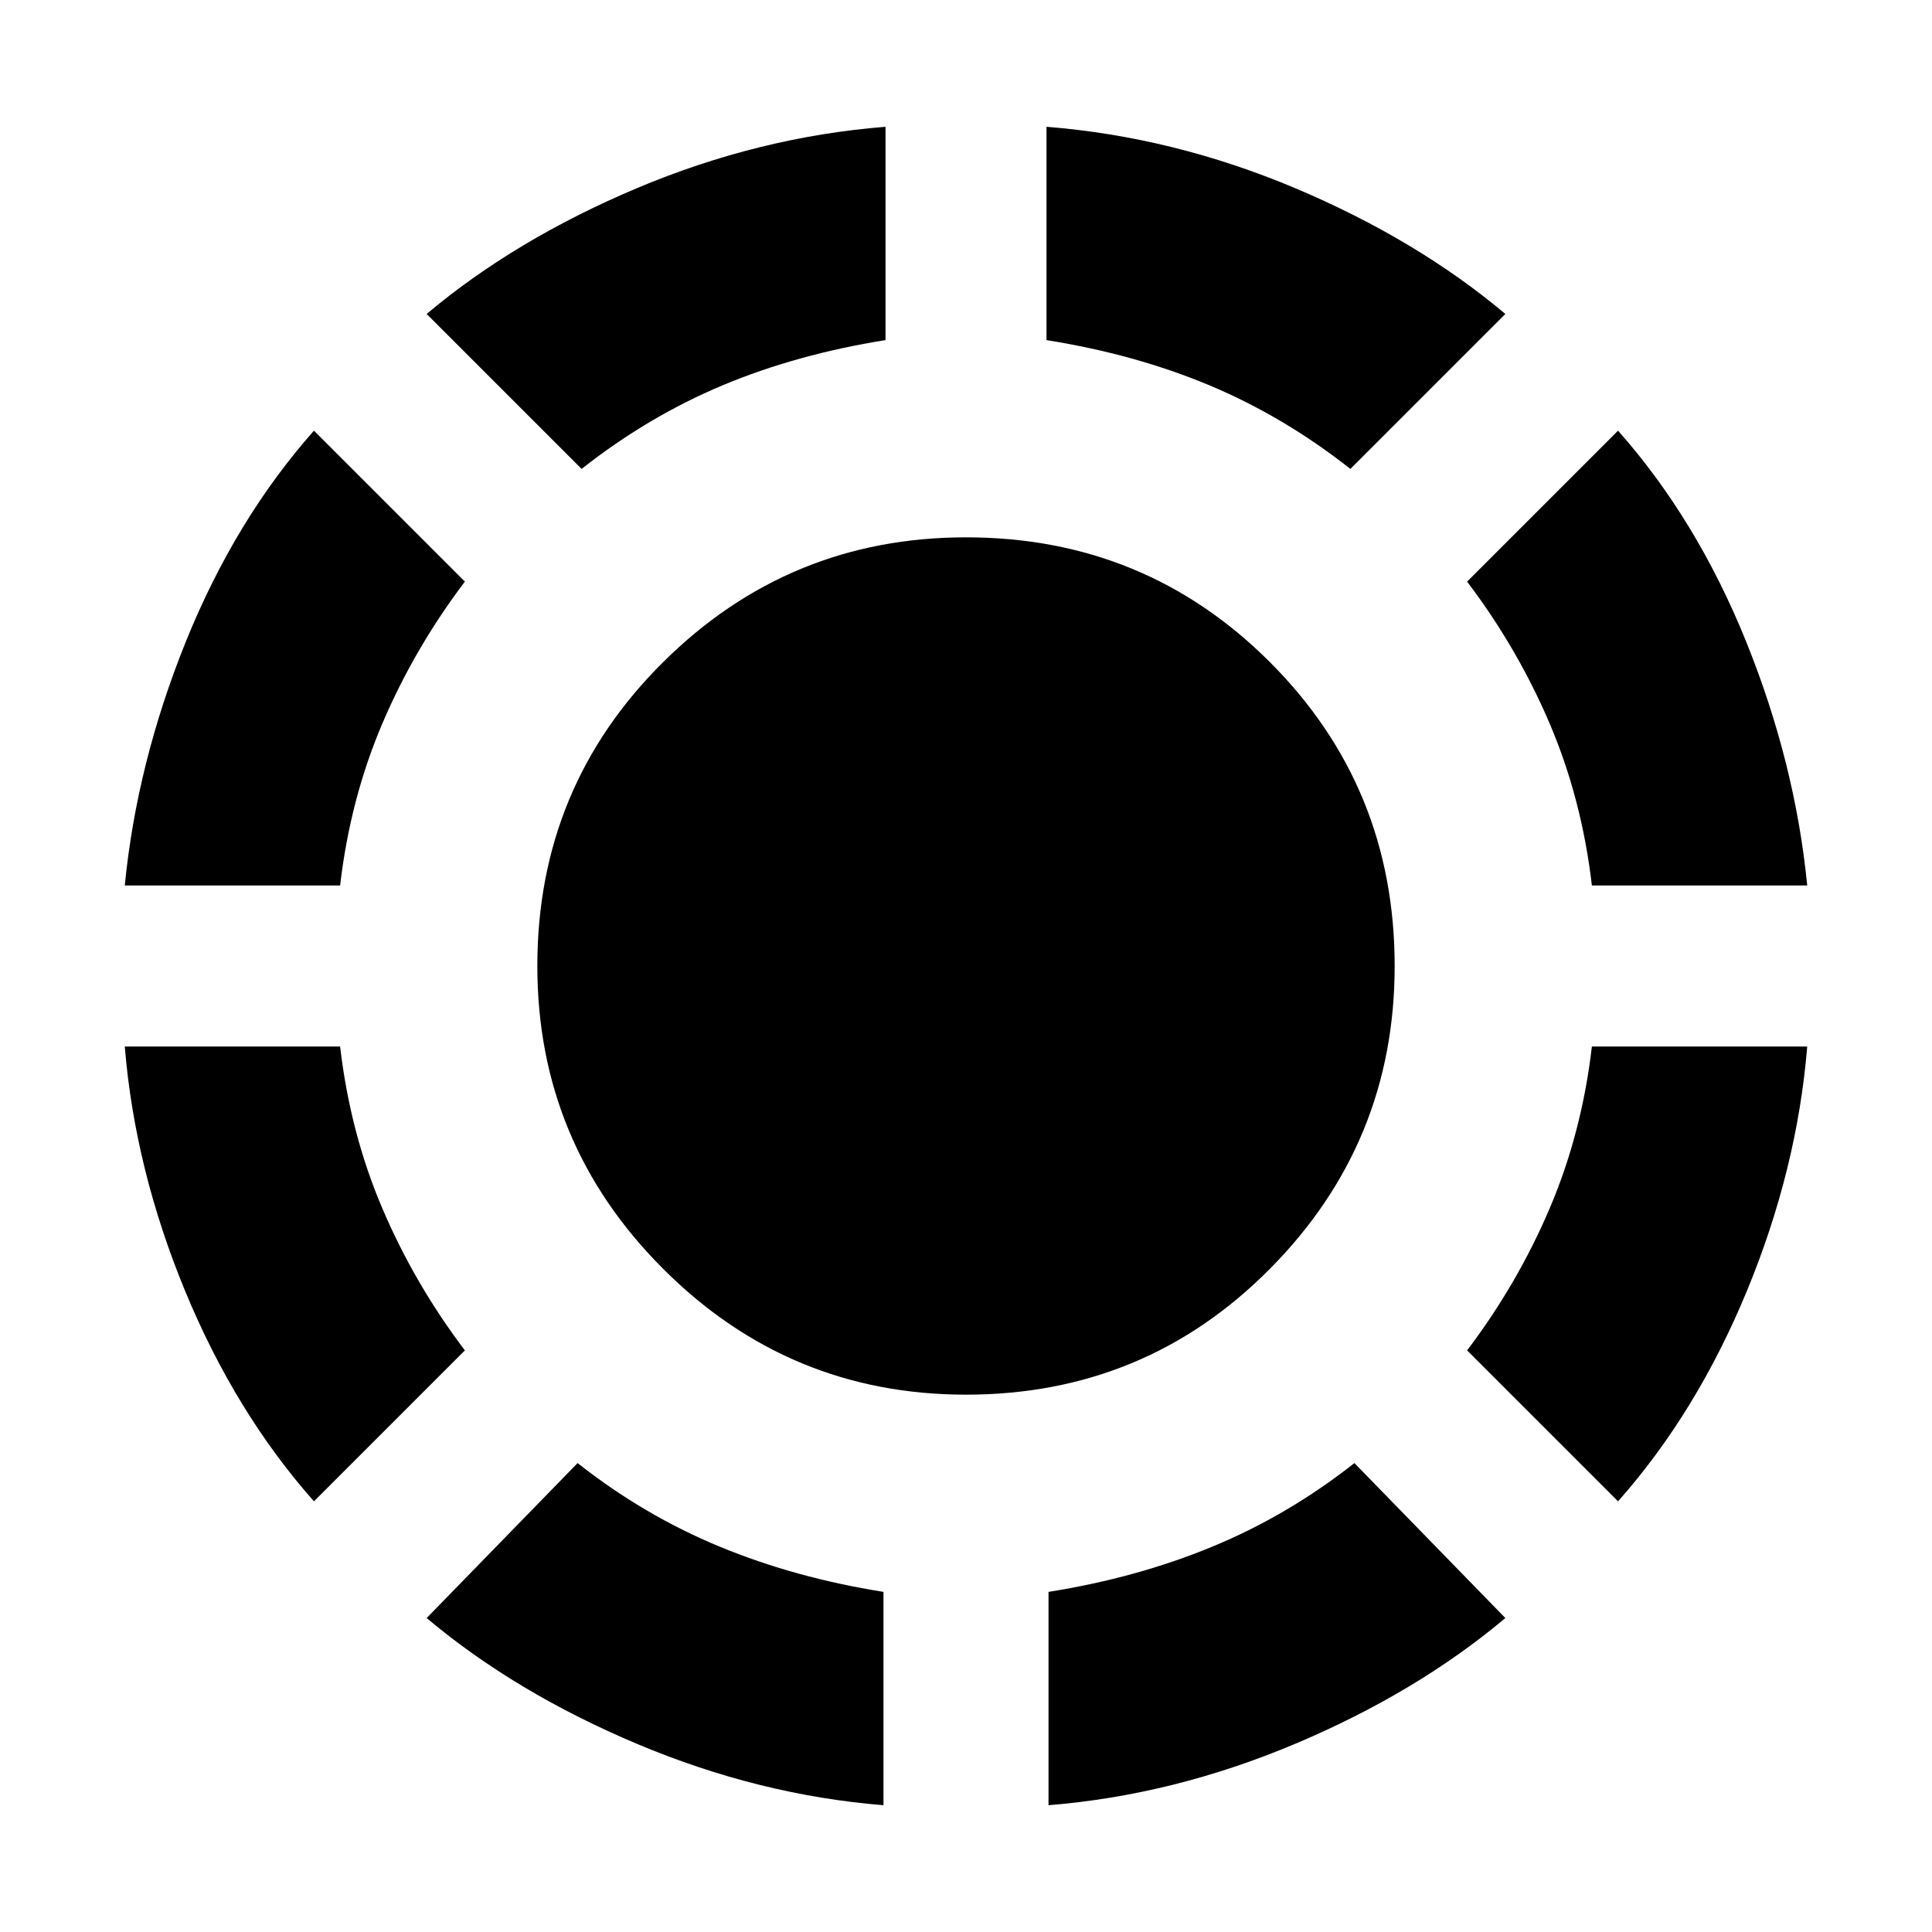<svg xmlns="http://www.w3.org/2000/svg" height="24" width="24"><path d="M16.775 5.825Q15.95 5.175 15.025 4.787Q14.1 4.4 13 4.225V1.575Q14.575 1.7 16.088 2.337Q17.6 2.975 18.7 3.9ZM22.45 11H19.775Q19.65 9.925 19.25 8.987Q18.85 8.05 18.225 7.225L20.1 5.35Q21.075 6.45 21.688 7.962Q22.3 9.475 22.45 11ZM20.1 18.65 18.225 16.775Q18.85 15.95 19.25 15.012Q19.65 14.075 19.775 13H22.45Q22.325 14.525 21.7 16.038Q21.075 17.55 20.1 18.65ZM13.025 22.425V19.775Q14.125 19.6 15.062 19.212Q16 18.825 16.825 18.175L18.7 20.1Q17.6 21.025 16.088 21.663Q14.575 22.3 13.025 22.425ZM7.225 5.825 5.3 3.9Q6.4 2.975 7.913 2.337Q9.425 1.7 11 1.575V4.225Q9.9 4.4 8.975 4.787Q8.05 5.175 7.225 5.825ZM1.55 11Q1.7 9.475 2.312 7.962Q2.925 6.45 3.9 5.35L5.775 7.225Q5.15 8.05 4.75 8.987Q4.35 9.925 4.225 11ZM3.9 18.65Q2.925 17.55 2.3 16.038Q1.675 14.525 1.55 13H4.225Q4.35 14.075 4.75 15.012Q5.15 15.95 5.775 16.775ZM10.975 22.425Q9.425 22.3 7.913 21.663Q6.4 21.025 5.3 20.1L7.175 18.175Q8 18.825 8.938 19.212Q9.875 19.6 10.975 19.775ZM12 17.325Q9.8 17.325 8.238 15.762Q6.675 14.2 6.675 12Q6.675 9.775 8.238 8.225Q9.8 6.675 12 6.675Q14.225 6.675 15.775 8.225Q17.325 9.775 17.325 12Q17.325 14.2 15.775 15.762Q14.225 17.325 12 17.325Z"/></svg>